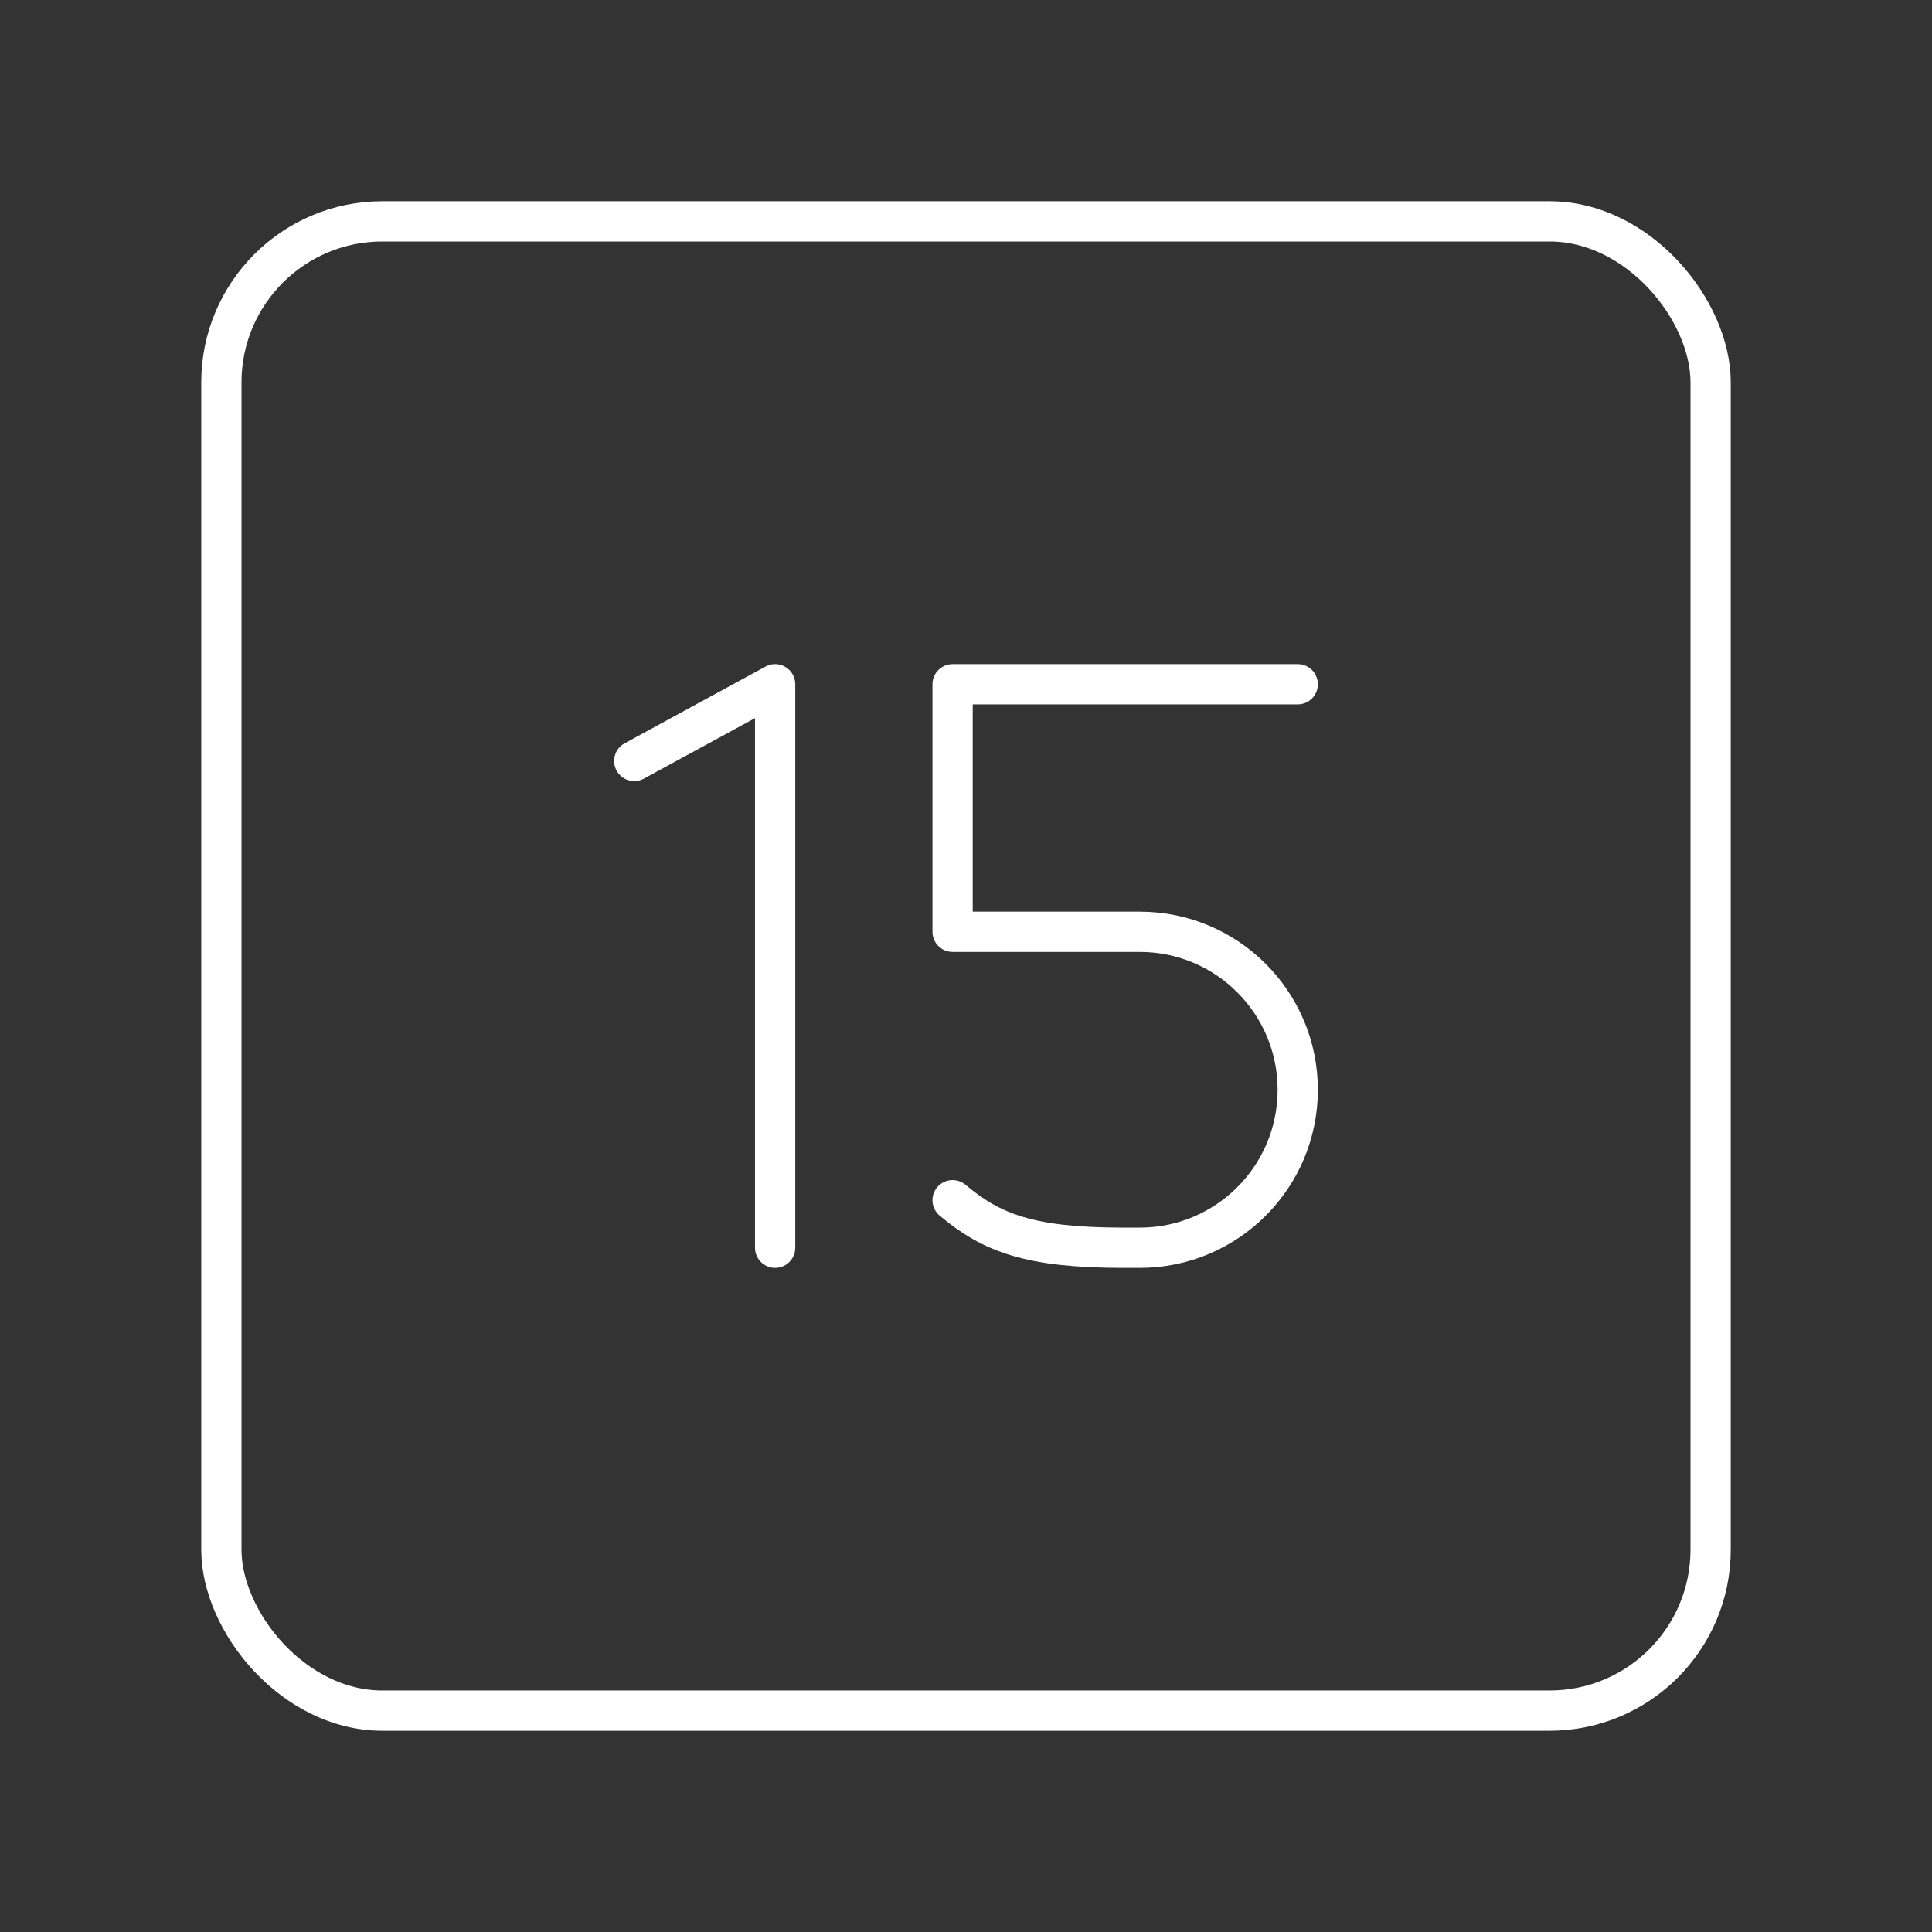 <?xml version="1.0" encoding="UTF-8"?><svg id="a" xmlns="http://www.w3.org/2000/svg" viewBox="0 0 48 48"><rect x="0" y="0" width="48" height="48" fill="#333333" stroke="none"/><defs><style>.b{fill:none;stroke:#fff;stroke-linecap:round;stroke-linejoin:round;}</style></defs><rect class="b" x="5.5" y="5.5" width="37" height="37" rx="4" ry="4"/><polyline class="b" points="15.758 18.906 19.258 17 19.258 31"/><path class="b" d="M23.667,29.819c.967.81,1.904,1.181,4.247,1.181h.403c2.168,0,3.925-1.757,3.925-3.925h0c0-2.168-1.757-3.925-3.925-3.925h-4.65v-6.15h8.575"/></svg>